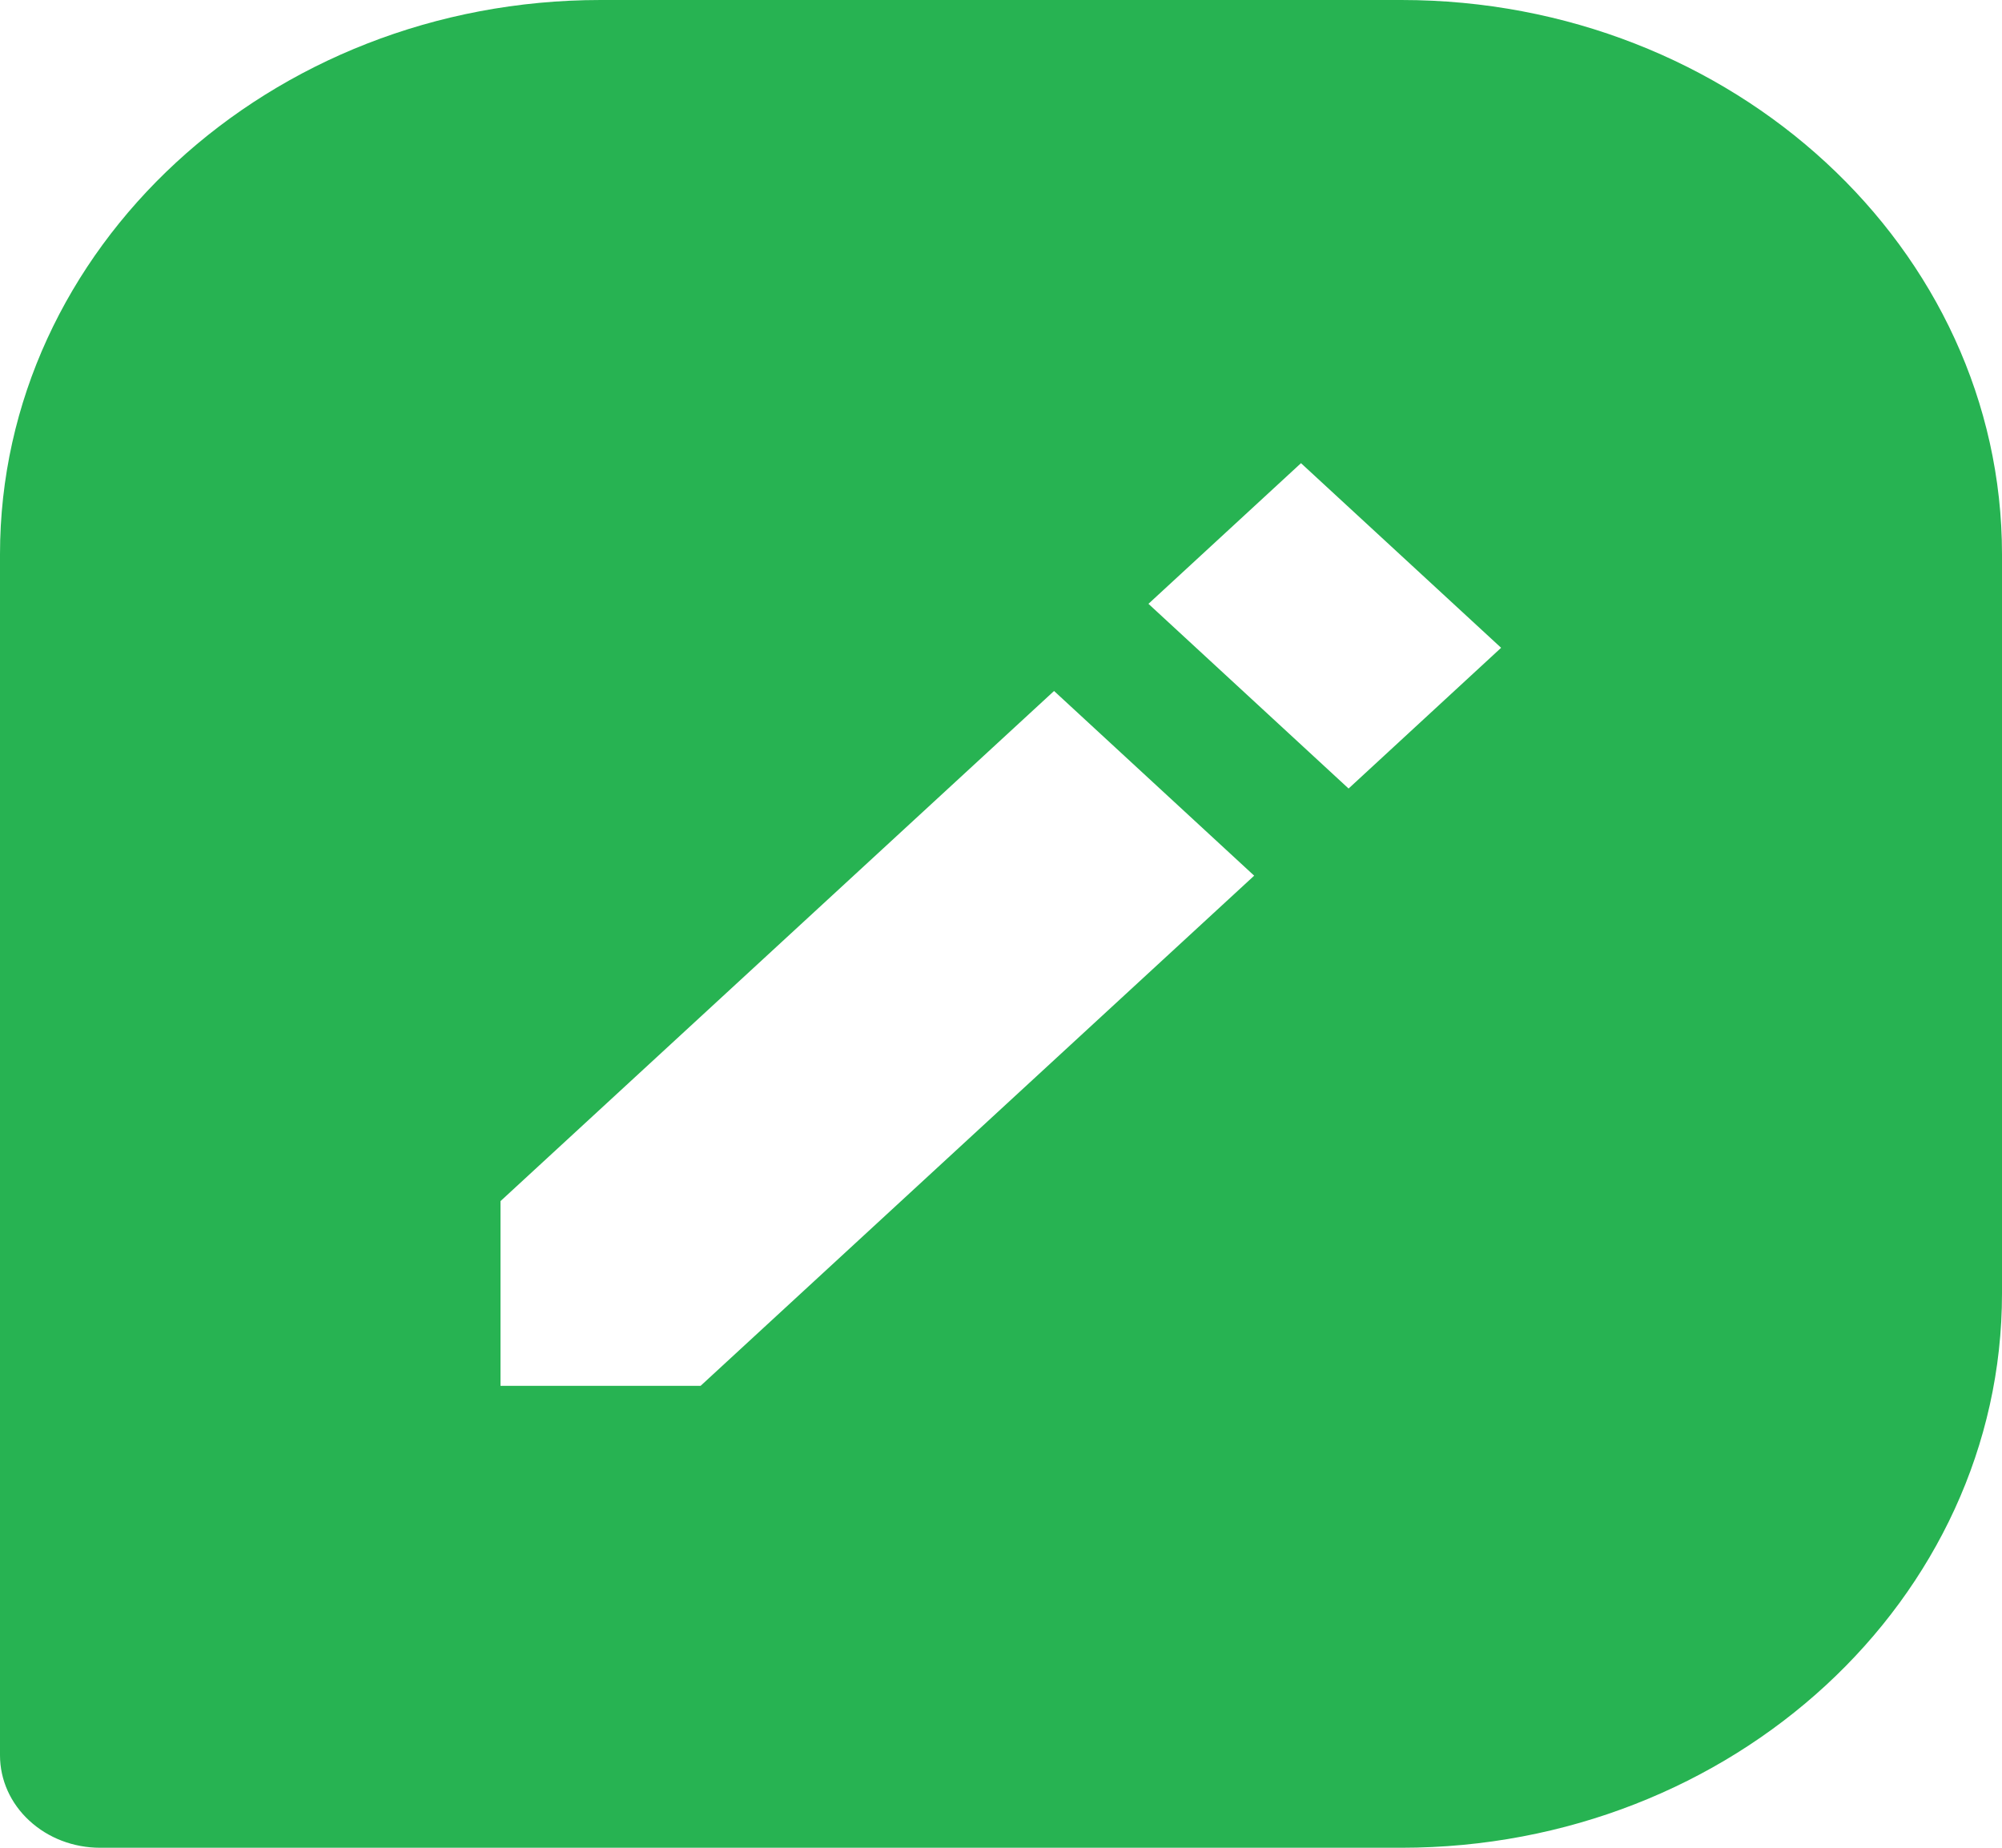 <svg width="26" height="24" viewBox="0 0 26 24" fill="none" xmlns="http://www.w3.org/2000/svg">
<path d="M18.2 0H7.8C3.498 0 0 3.229 0 7.2V22.8C0 23.118 0.137 23.424 0.381 23.648C0.625 23.874 0.955 24 1.3 24H18.2C22.502 24 26 20.771 26 16.8V7.2C26 3.229 22.502 0 18.2 0ZM9.099 18H6.5V15.601L13.689 8.975L16.288 11.374L9.099 18ZM17.514 10.242L14.915 7.843L16.896 6.016L19.495 8.414L17.514 10.242Z" fill="#27B352"/>
</svg>
